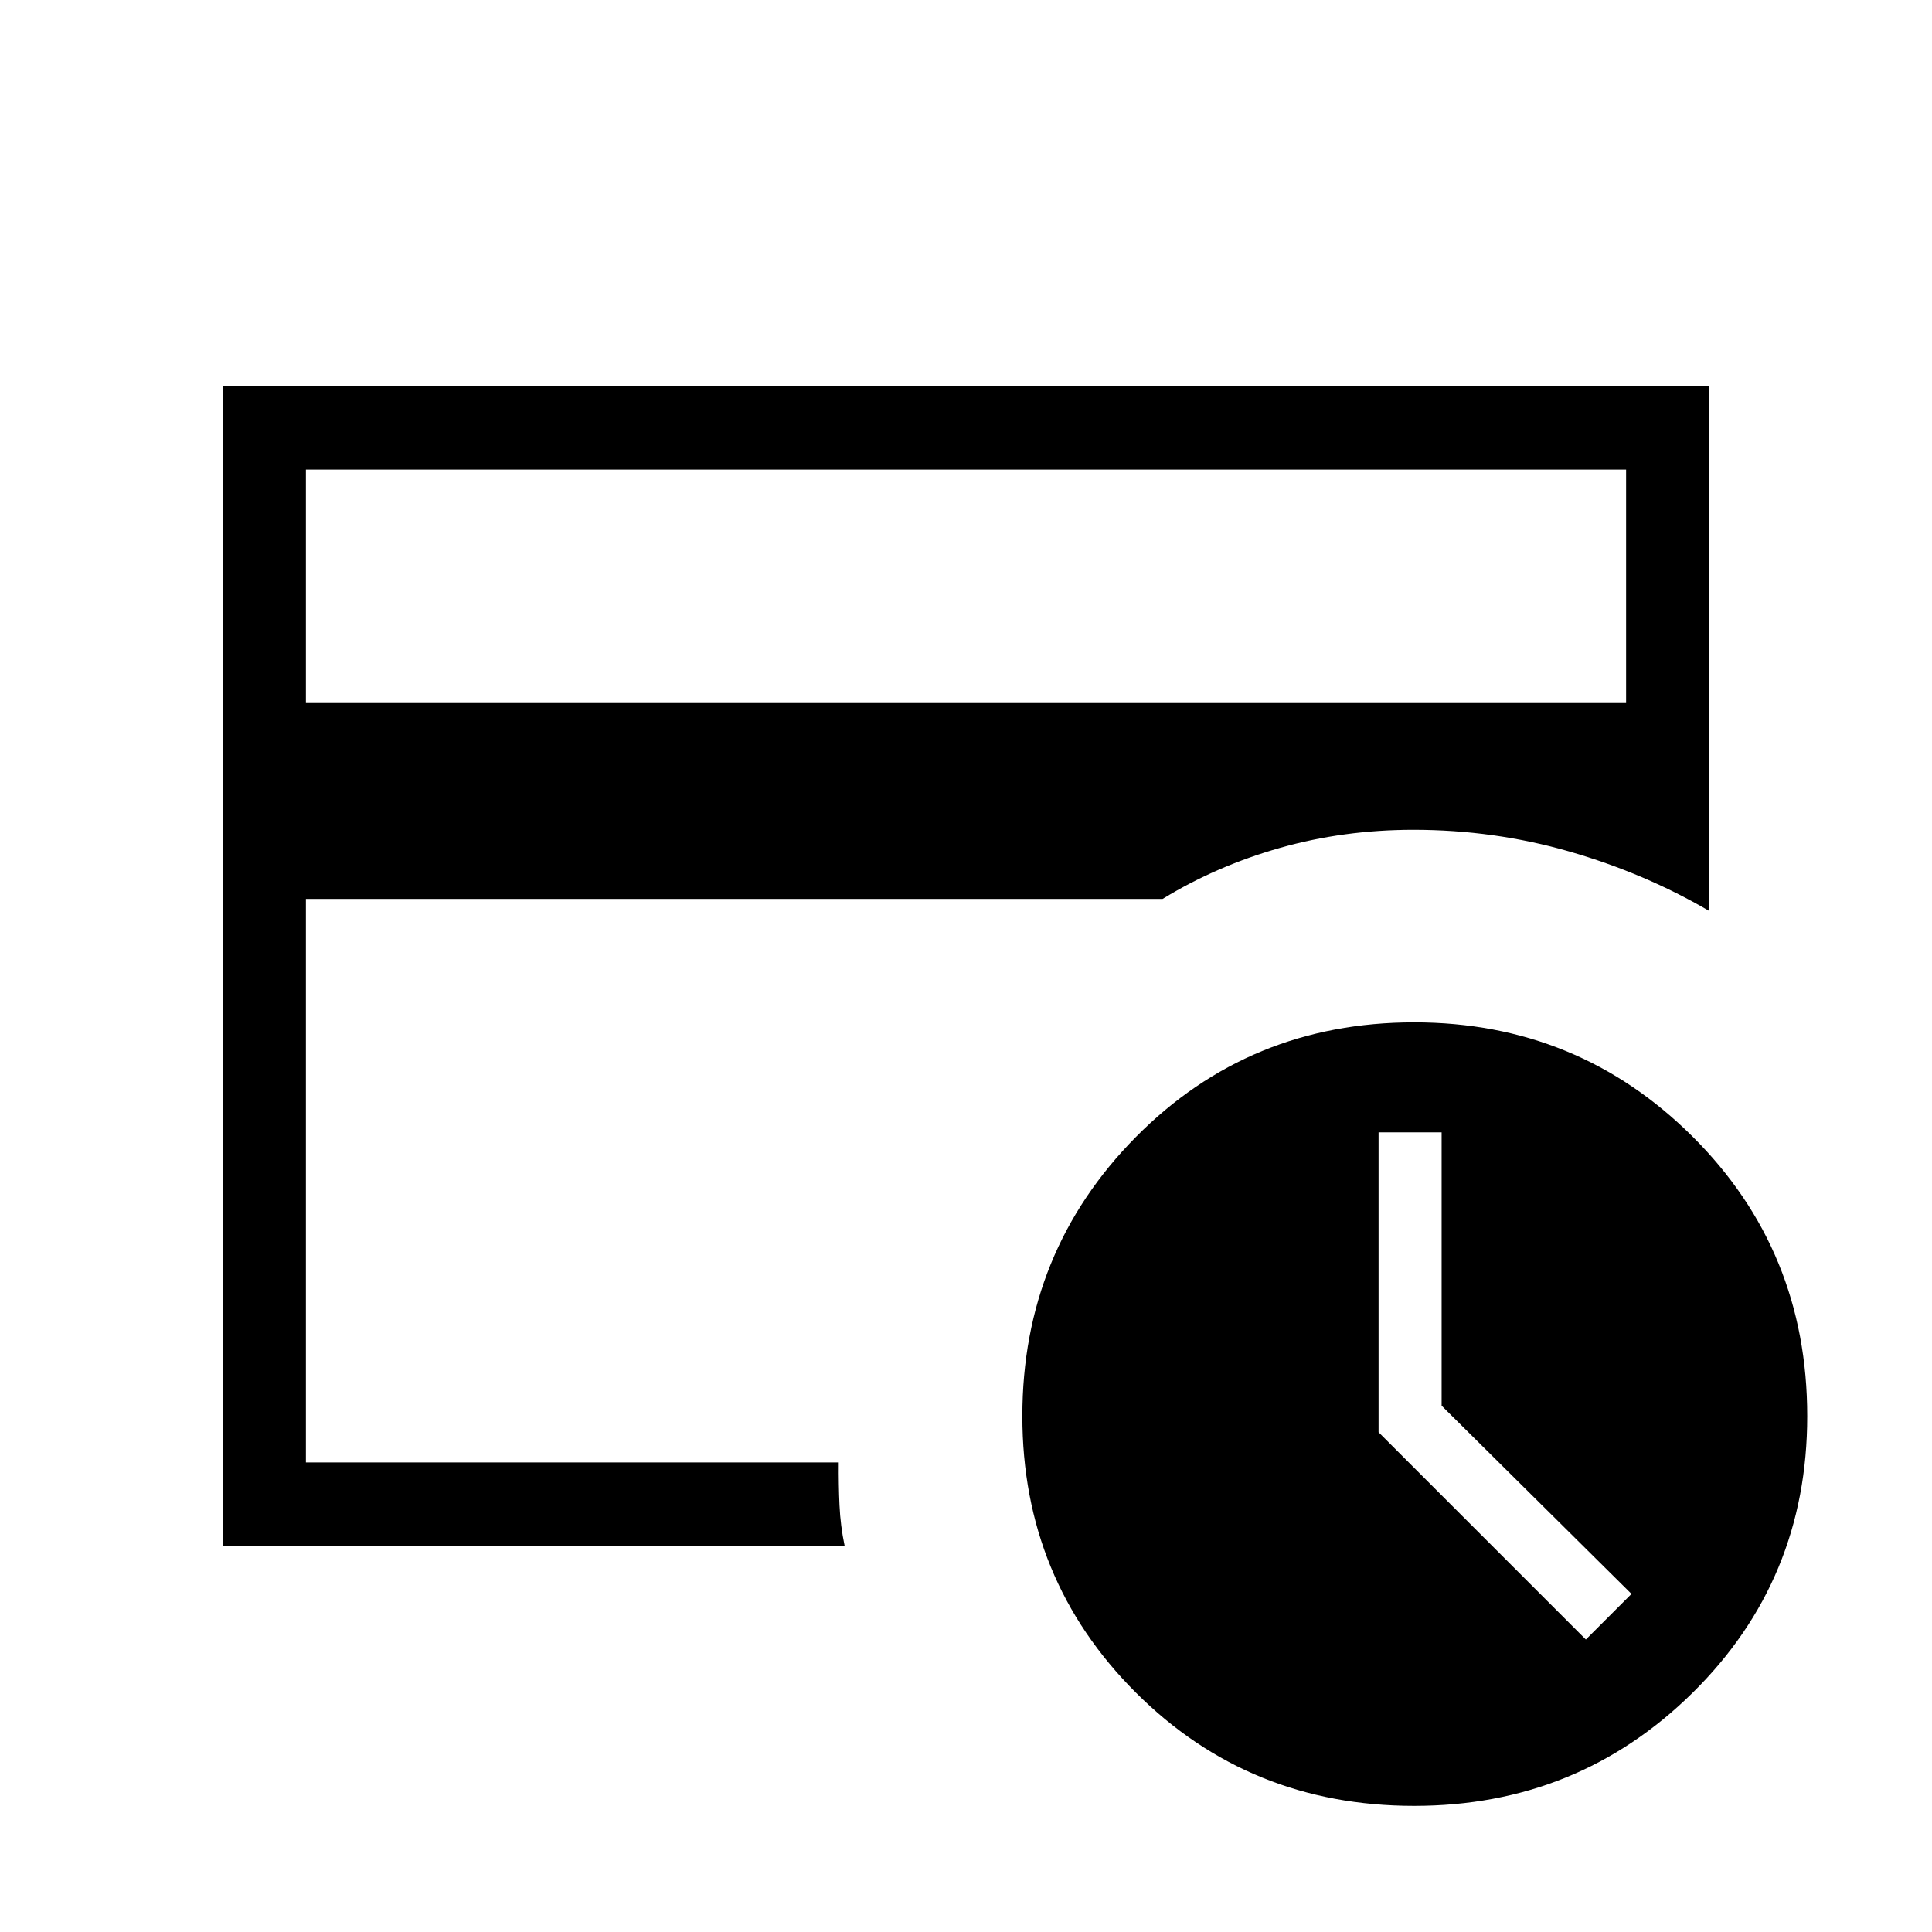 <svg xmlns="http://www.w3.org/2000/svg" height="40" viewBox="0 -960 960 960" width="40"><path d="M788-145.33 810.67-168l-94.34-93.51v-135.82H685v149l103 103Zm-85.3 82.66q-81.97 0-138.33-56.32Q508-175.31 508-256.33q0-81.64 56.37-138.66Q620.73-452 702.7-452q81.3 0 138.3 56.73 57 56.73 57 138.96 0 81.31-57 137.48-57 56.16-138.3 56.16ZM152-233.33V-547.67v21-200 493.34Zm0-377.34h656v-116H152v116ZM419.67-192h-309v-576h738.66v260.67q-32.12-18.78-69.53-29.56-37.4-10.78-77.47-10.78-34.66 0-66.29 8.98-31.62 8.98-58.37 25.36H152v280h264.77q-.1 10.89.37 21.24.48 10.36 2.53 20.09Z"/></svg>